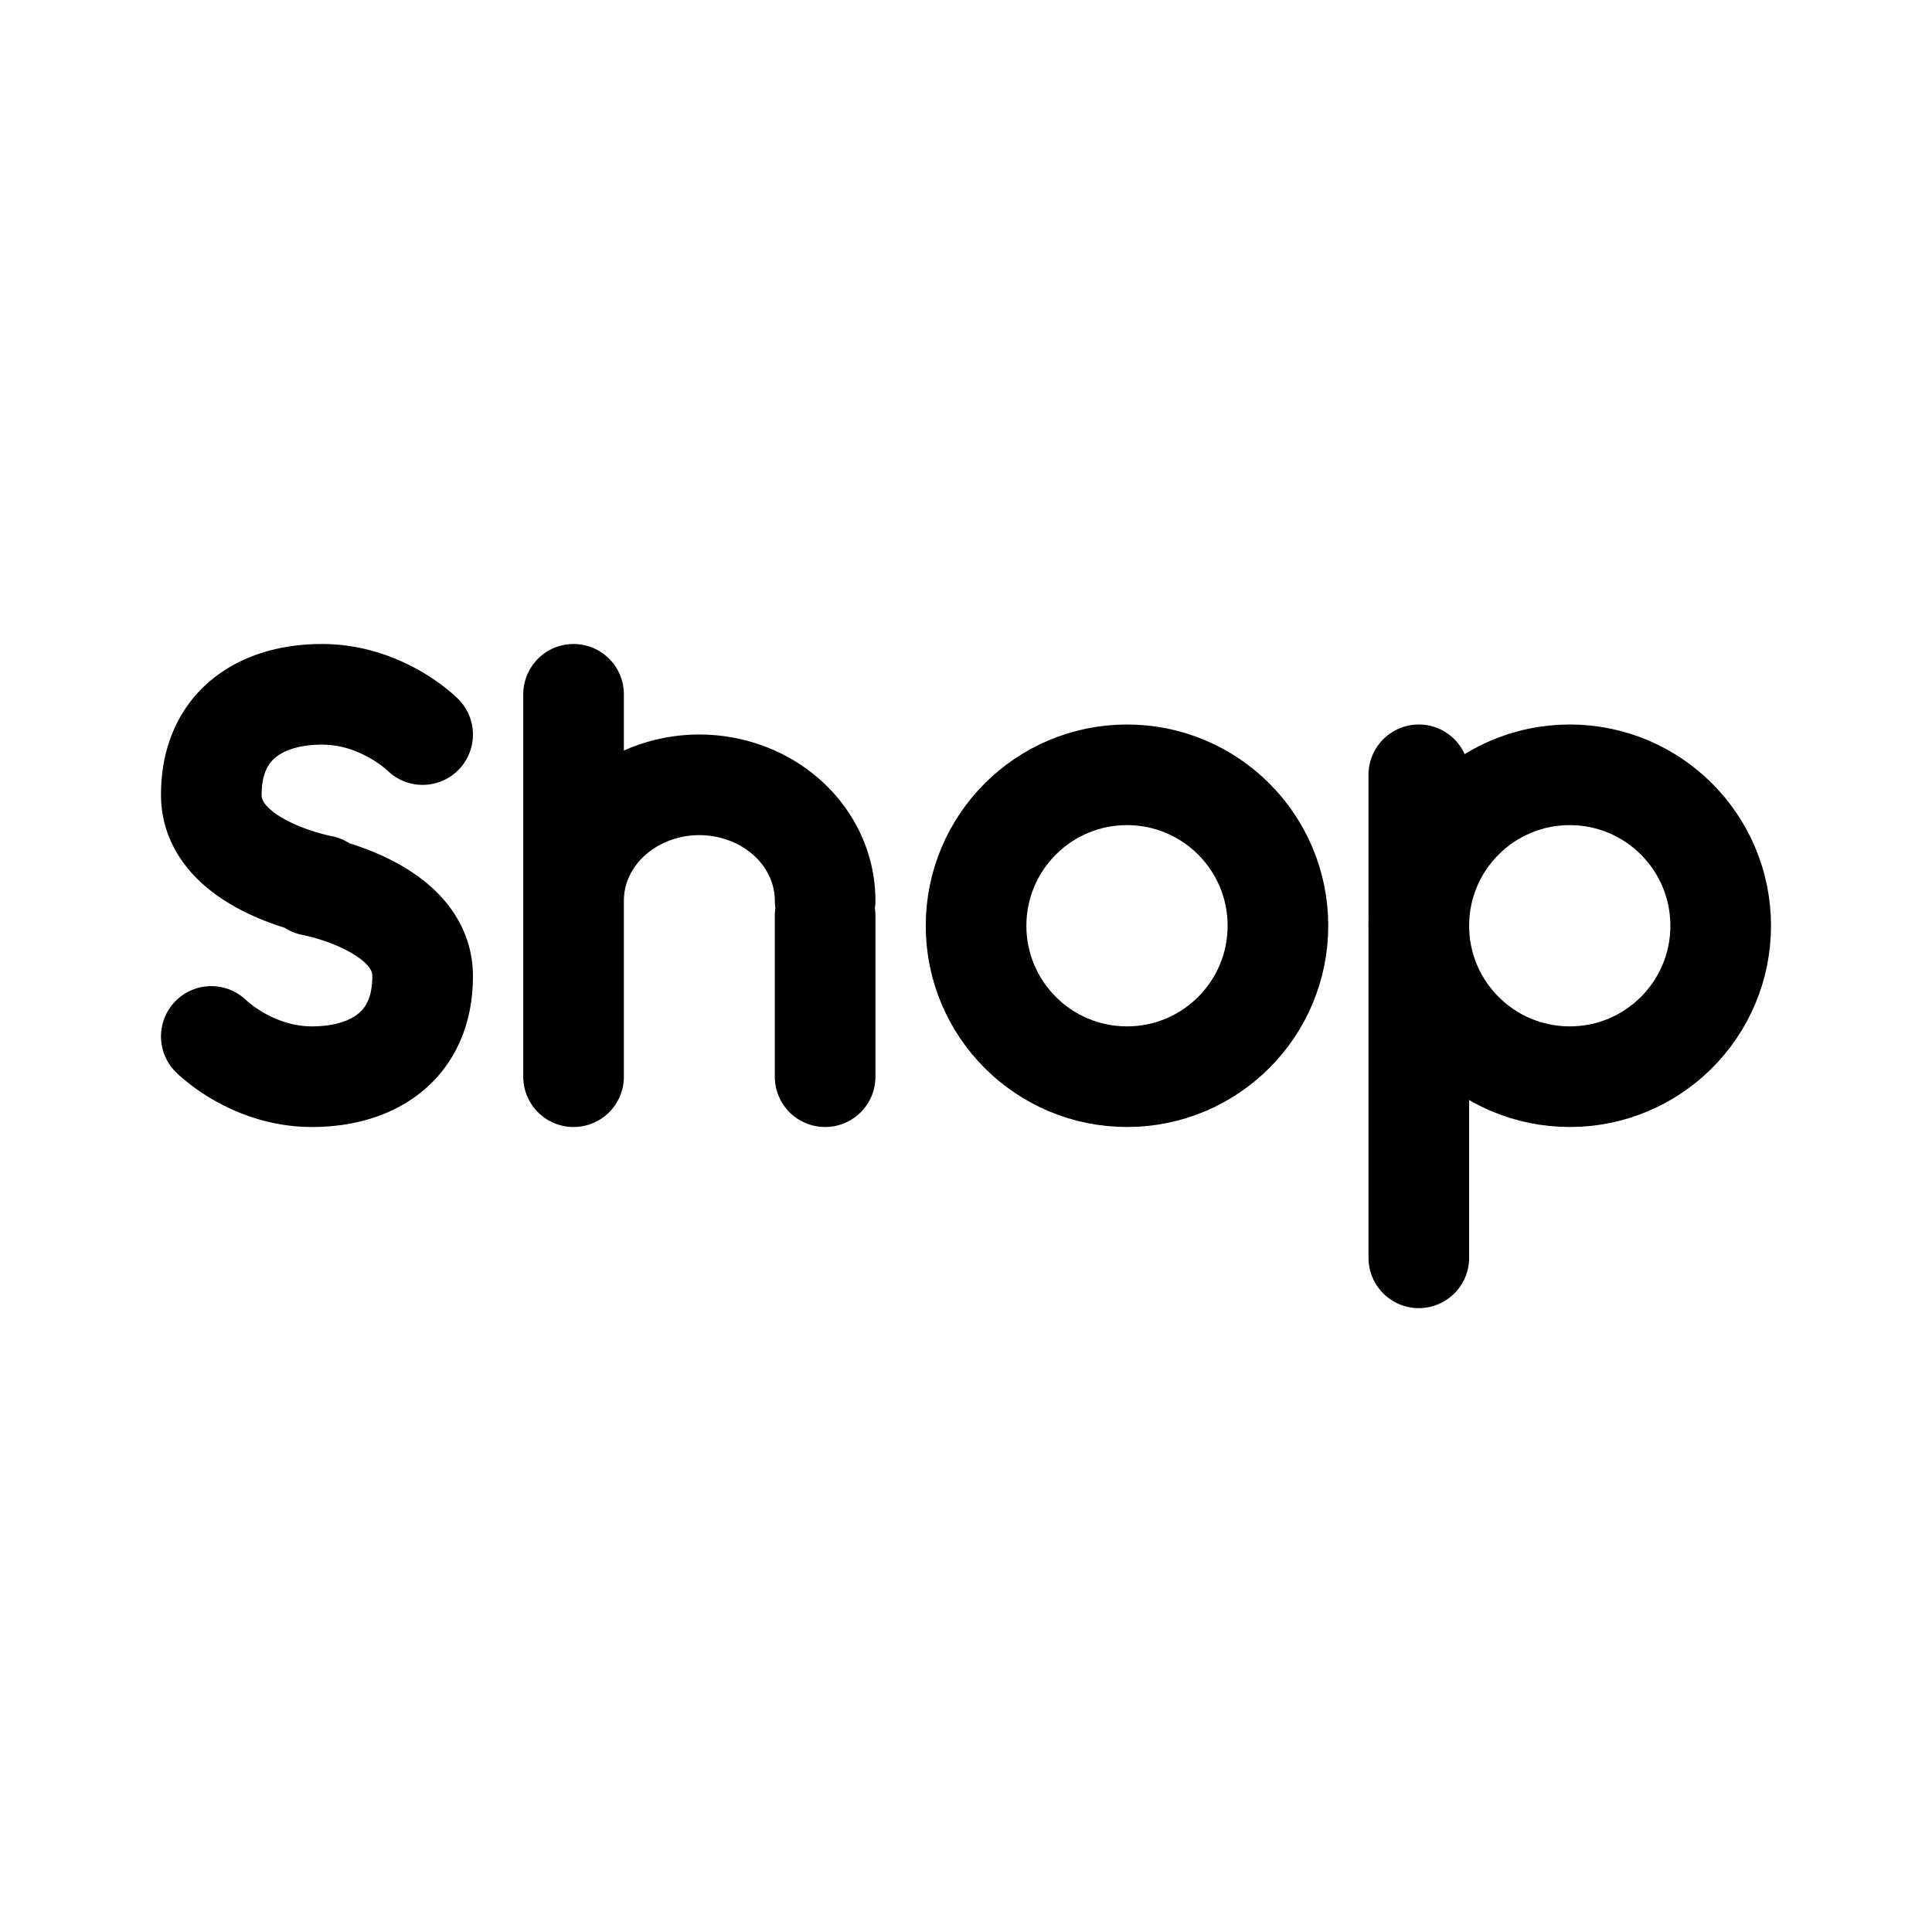 <svg xmlns="http://www.w3.org/2000/svg" width="76" height="76" fill="none" stroke="#000" stroke-width="10" viewBox="0 0 192 192"><path stroke-linecap="round" d="M42 73s-4-4-10-4-11 3-11 10 11 9 11 9m-11 15s4 4 10 4 11-3 11-10-11-9-11-9m110 37V77m-84 30V69m25 38V91m0-1.5c0-1.51-.323-3.006-.951-4.4a11.5 11.5 0 0 0-2.71-3.732 12.6 12.6 0 0 0-4.055-2.493 13.45 13.45 0 0 0-9.568 0 12.6 12.6 0 0 0-4.055 2.493 11.5 11.5 0 0 0-2.71 3.731A10.7 10.7 0 0 0 57 89.5"/><circle cx="156" cy="92" r="15"/><circle cx="112" cy="92" r="15"/></svg>